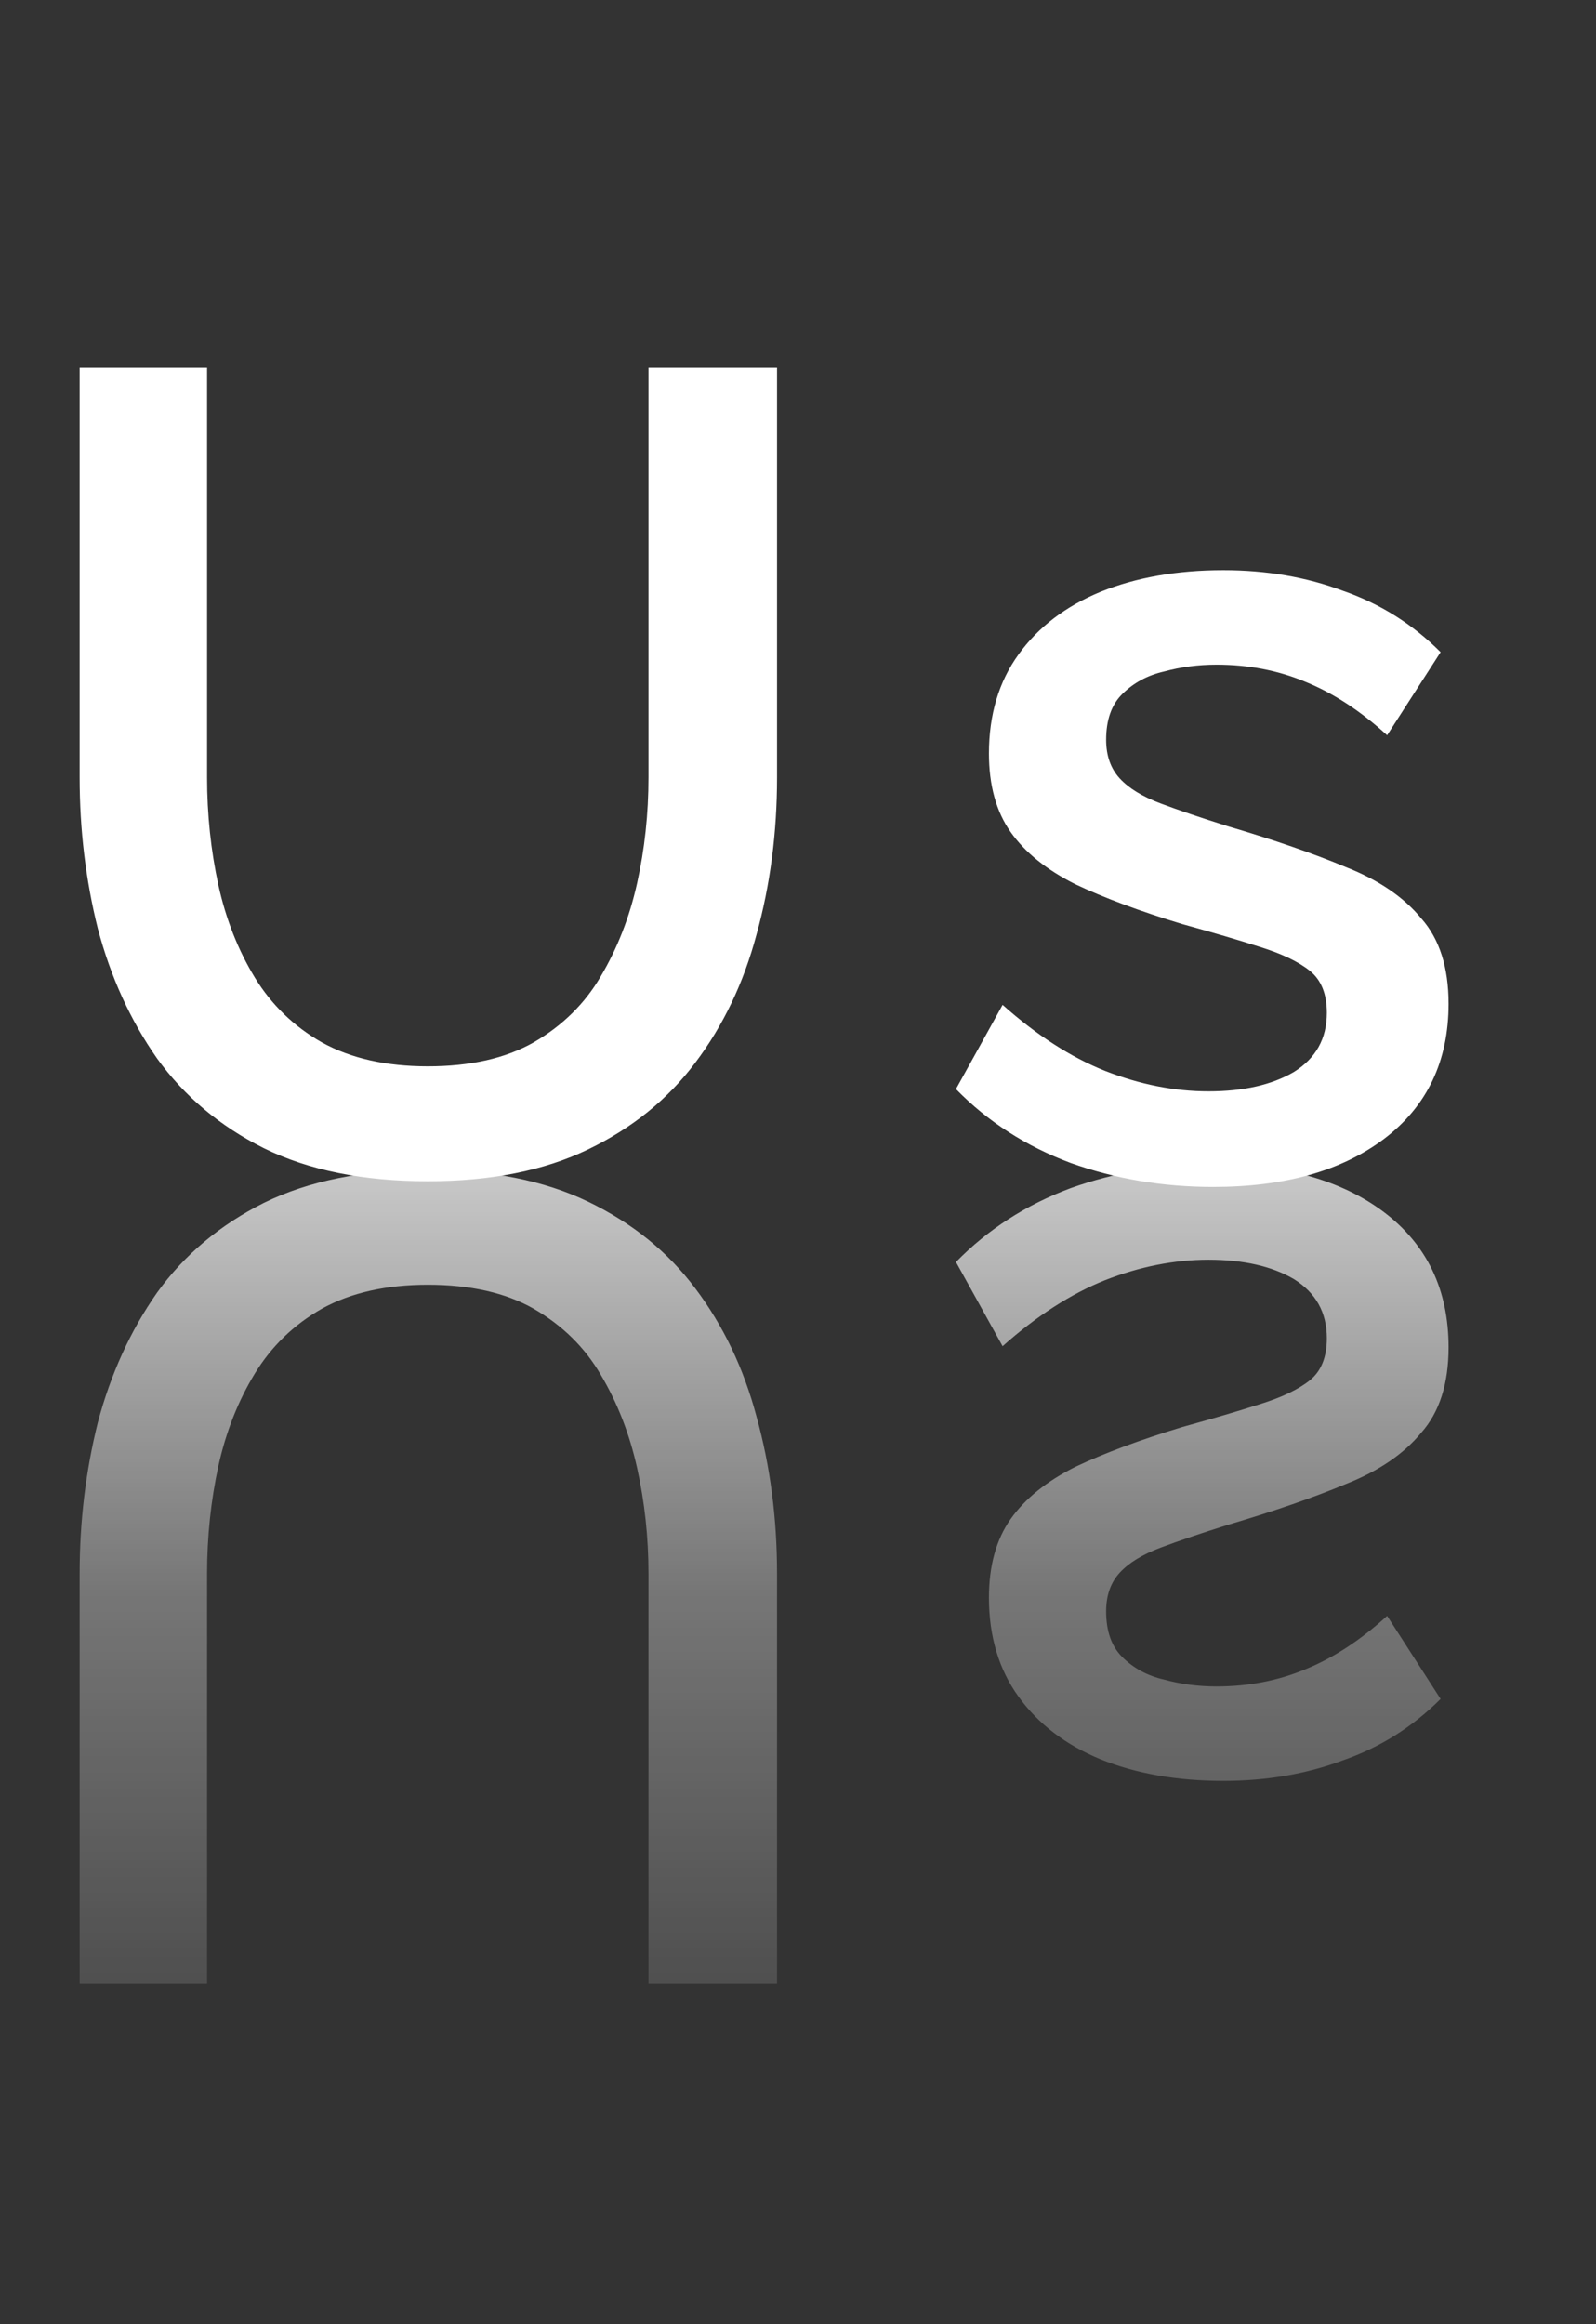 <svg width="296" height="431" viewBox="0 0 296 431" fill="none" xmlns="http://www.w3.org/2000/svg">
<rect x="0" y="0" width="296" height="431" fill="#333333" stroke="none"/>
<path d="M79.336 216.945C67.379 216.945 57.251 218.985 48.952 223.064C40.793 227.143 34.182 232.7 29.118 239.733C24.195 246.766 20.537 254.784 18.146 263.787C15.895 272.79 14.77 282.144 14.77 291.85V367.81H38.402V291.85C38.402 284.957 39.105 278.276 40.512 271.805C41.919 265.475 44.169 259.778 47.264 254.714C50.359 249.65 54.508 245.641 59.713 242.687C65.058 239.733 71.599 238.256 79.336 238.256C87.213 238.256 93.754 239.733 98.959 242.687C104.304 245.782 108.454 249.861 111.408 254.925C114.503 260.13 116.753 265.897 118.16 272.227C119.567 278.557 120.27 285.098 120.27 291.85V367.81H144.113V291.85C144.113 281.581 142.847 271.875 140.315 262.732C137.924 253.729 134.126 245.782 128.921 238.889C123.857 232.137 117.246 226.792 109.087 222.853C100.928 218.914 91.011 216.945 79.336 216.945ZM224.98 215.89C215.696 215.89 206.905 217.367 198.605 220.321C190.306 223.416 183.202 227.987 177.294 234.036L185.945 249.65C192.275 244.023 198.605 239.944 204.935 237.412C211.406 234.88 217.806 233.614 224.136 233.614C230.607 233.614 235.882 234.81 239.961 237.201C244.041 239.733 246.08 243.39 246.08 248.173C246.08 251.69 245.025 254.292 242.915 255.98C240.805 257.668 237.711 259.145 233.631 260.411C229.693 261.677 224.91 263.084 219.283 264.631C211.406 267.022 204.795 269.484 199.449 272.016C194.104 274.689 190.095 277.924 187.422 281.722C184.75 285.52 183.413 290.373 183.413 296.281C183.413 303.455 185.242 309.574 188.899 314.638C192.557 319.702 197.621 323.57 204.091 326.243C210.703 328.916 218.299 330.252 226.879 330.252C234.897 330.252 242.282 328.986 249.034 326.454C255.927 324.063 261.976 320.265 267.18 315.06L257.263 299.657C252.34 304.158 247.276 307.464 242.071 309.574C237.007 311.684 231.521 312.739 225.613 312.739C222.237 312.739 219.002 312.317 215.907 311.473C212.813 310.77 210.21 309.363 208.1 307.253C206.131 305.284 205.146 302.47 205.146 298.813C205.146 295.859 205.99 293.468 207.678 291.639C209.366 289.81 211.898 288.263 215.274 286.997C218.65 285.731 222.8 284.324 227.723 282.777C236.304 280.245 243.619 277.713 249.667 275.181C255.716 272.79 260.358 269.625 263.593 265.686C266.969 261.888 268.657 256.613 268.657 249.861C268.657 239.17 264.648 230.801 256.63 224.752C248.753 218.844 238.203 215.89 224.98 215.89Z" fill="url(#paint0_linear_1206_24)"/>
<path d="M79.336 219.055C67.379 219.055 57.251 217.015 48.952 212.936C40.793 208.857 34.182 203.3 29.118 196.267C24.195 189.234 20.537 181.216 18.146 172.213C15.895 163.21 14.77 153.856 14.77 144.15V68.19H38.402V144.15C38.402 151.043 39.105 157.724 40.512 164.195C41.919 170.525 44.169 176.222 47.264 181.286C50.359 186.35 54.508 190.359 59.713 193.313C65.058 196.267 71.599 197.744 79.336 197.744C87.213 197.744 93.754 196.267 98.959 193.313C104.304 190.218 108.454 186.139 111.408 181.075C114.503 175.87 116.753 170.103 118.16 163.773C119.567 157.443 120.27 150.902 120.27 144.15V68.19H144.113V144.15C144.113 154.419 142.847 164.125 140.315 173.268C137.924 182.271 134.126 190.218 128.921 197.111C123.857 203.863 117.246 209.208 109.087 213.147C100.928 217.086 91.011 219.055 79.336 219.055ZM224.98 220.11C215.696 220.11 206.905 218.633 198.605 215.679C190.306 212.584 183.202 208.013 177.294 201.964L185.945 186.35C192.275 191.977 198.605 196.056 204.935 198.588C211.406 201.12 217.806 202.386 224.136 202.386C230.607 202.386 235.882 201.19 239.961 198.799C244.041 196.267 246.08 192.61 246.08 187.827C246.08 184.31 245.025 181.708 242.915 180.02C240.805 178.332 237.711 176.855 233.631 175.589C229.693 174.323 224.91 172.916 219.283 171.369C211.406 168.978 204.795 166.516 199.449 163.984C194.104 161.311 190.095 158.076 187.422 154.278C184.75 150.48 183.413 145.627 183.413 139.719C183.413 132.545 185.242 126.426 188.899 121.362C192.557 116.298 197.621 112.43 204.091 109.757C210.703 107.084 218.299 105.748 226.879 105.748C234.897 105.748 242.282 107.014 249.034 109.546C255.927 111.937 261.976 115.735 267.18 120.94L257.263 136.343C252.34 131.842 247.276 128.536 242.071 126.426C237.007 124.316 231.521 123.261 225.613 123.261C222.237 123.261 219.002 123.683 215.907 124.527C212.813 125.23 210.21 126.637 208.1 128.747C206.131 130.716 205.146 133.53 205.146 137.187C205.146 140.141 205.99 142.532 207.678 144.361C209.366 146.19 211.898 147.737 215.274 149.003C218.65 150.269 222.8 151.676 227.723 153.223C236.304 155.755 243.619 158.287 249.667 160.819C255.716 163.21 260.358 166.375 263.593 170.314C266.969 174.112 268.657 179.387 268.657 186.139C268.657 196.83 264.648 205.199 256.63 211.248C248.753 217.156 238.203 220.11 224.98 220.11Z" fill="white"/>
<defs>
<linearGradient id="paint0_linear_1206_24" x1="148" y1="420" x2="148" y2="165" gradientUnits="userSpaceOnUse">
<stop stop-color="white" stop-opacity="0"/>
<stop offset="0.49" stop-color="white" stop-opacity="0.33"/>
<stop offset="1" stop-color="white"/>
</linearGradient>
</defs>
</svg>

